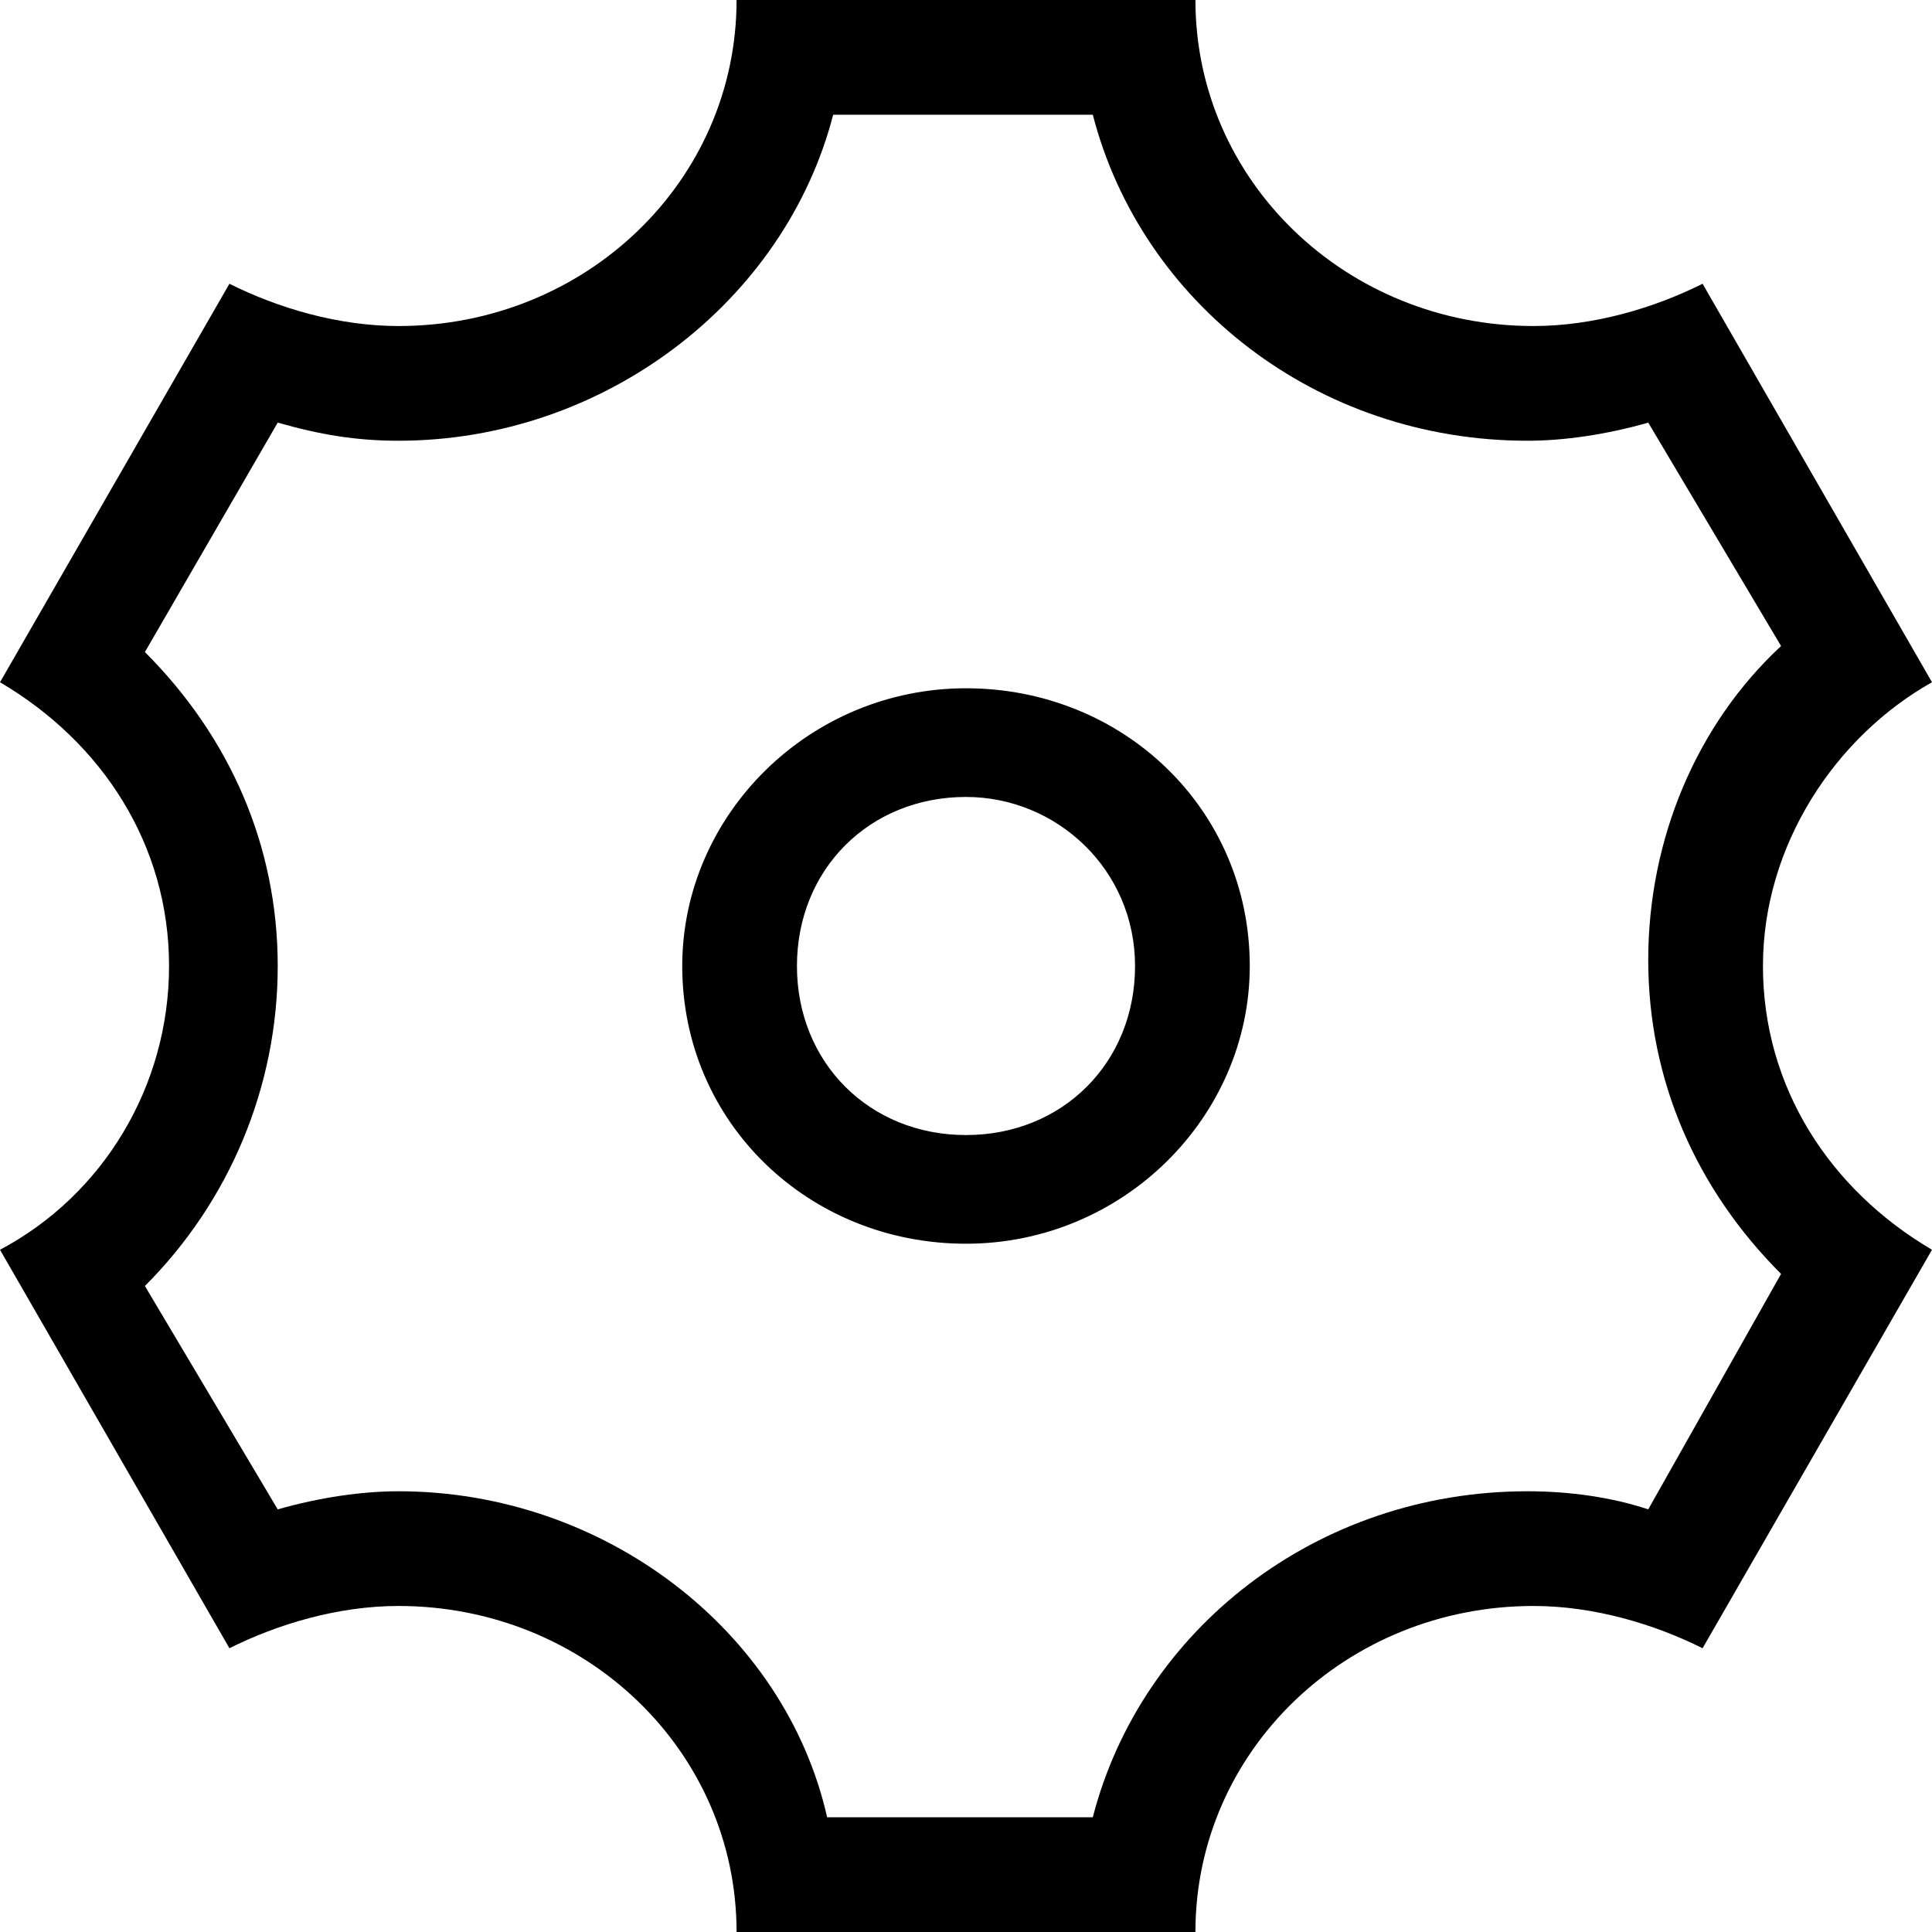 <?xml version="1.0" standalone="no"?><!DOCTYPE svg PUBLIC "-//W3C//DTD SVG 1.1//EN" "http://www.w3.org/Graphics/SVG/1.1/DTD/svg11.dtd"><svg t="1631980399123" class="icon" viewBox="0 0 1024 1024" version="1.1" xmlns="http://www.w3.org/2000/svg" p-id="2498" xmlns:xlink="http://www.w3.org/1999/xlink" width="200" height="200"><defs><style type="text/css"></style></defs><path d="M579.2 60.8c25.6 99.2 118.4 172.8 230.4 172.8 19.2 0 41.6-3.2 64-9.6L944 342.4c-44.8 41.6-70.4 102.4-70.4 166.4s25.6 121.6 70.4 166.4L873.6 800c-19.2-6.4-41.6-9.6-64-9.6-112 0-204.8 73.6-230.4 172.8H438.4C416 864 320 790.4 211.2 790.4c-19.2 0-41.6 3.2-64 9.6L76.8 681.6c44.8-44.8 70.4-105.6 70.4-169.6s-25.6-121.6-70.4-166.4L147.2 224c22.4 6.4 41.6 9.6 64 9.6C320 233.6 416 160 441.6 60.8h137.6zM633.6 0H390.4c0 96-80 172.8-179.2 172.8-32 0-64-9.6-89.6-22.4L0 361.6c54.4 32 89.6 86.4 89.6 150.4S54.4 633.6 0 662.4l121.6 211.2c25.6-12.8 57.6-22.4 89.6-22.4 99.2 0 179.2 76.8 179.2 172.8h243.2c0-96 80-172.8 179.2-172.8 32 0 64 9.6 89.6 22.4L1024 662.4c-54.4-32-89.6-86.4-89.6-150.4s38.4-121.6 89.6-150.4L902.4 150.4c-25.6 12.8-57.6 22.4-89.6 22.4C713.6 172.8 633.6 96 633.6 0zM512 659.2c-83.2 0-150.4-64-150.4-147.2 0-80 67.2-147.2 150.4-147.2s150.4 64 150.4 147.2c0 80-67.2 147.2-150.4 147.2z m0-236.8c-51.2 0-89.6 38.4-89.6 89.6s38.4 89.6 89.6 89.6 89.6-38.4 89.6-89.6-41.6-89.6-89.6-89.6z" p-id="2499"></path></svg>